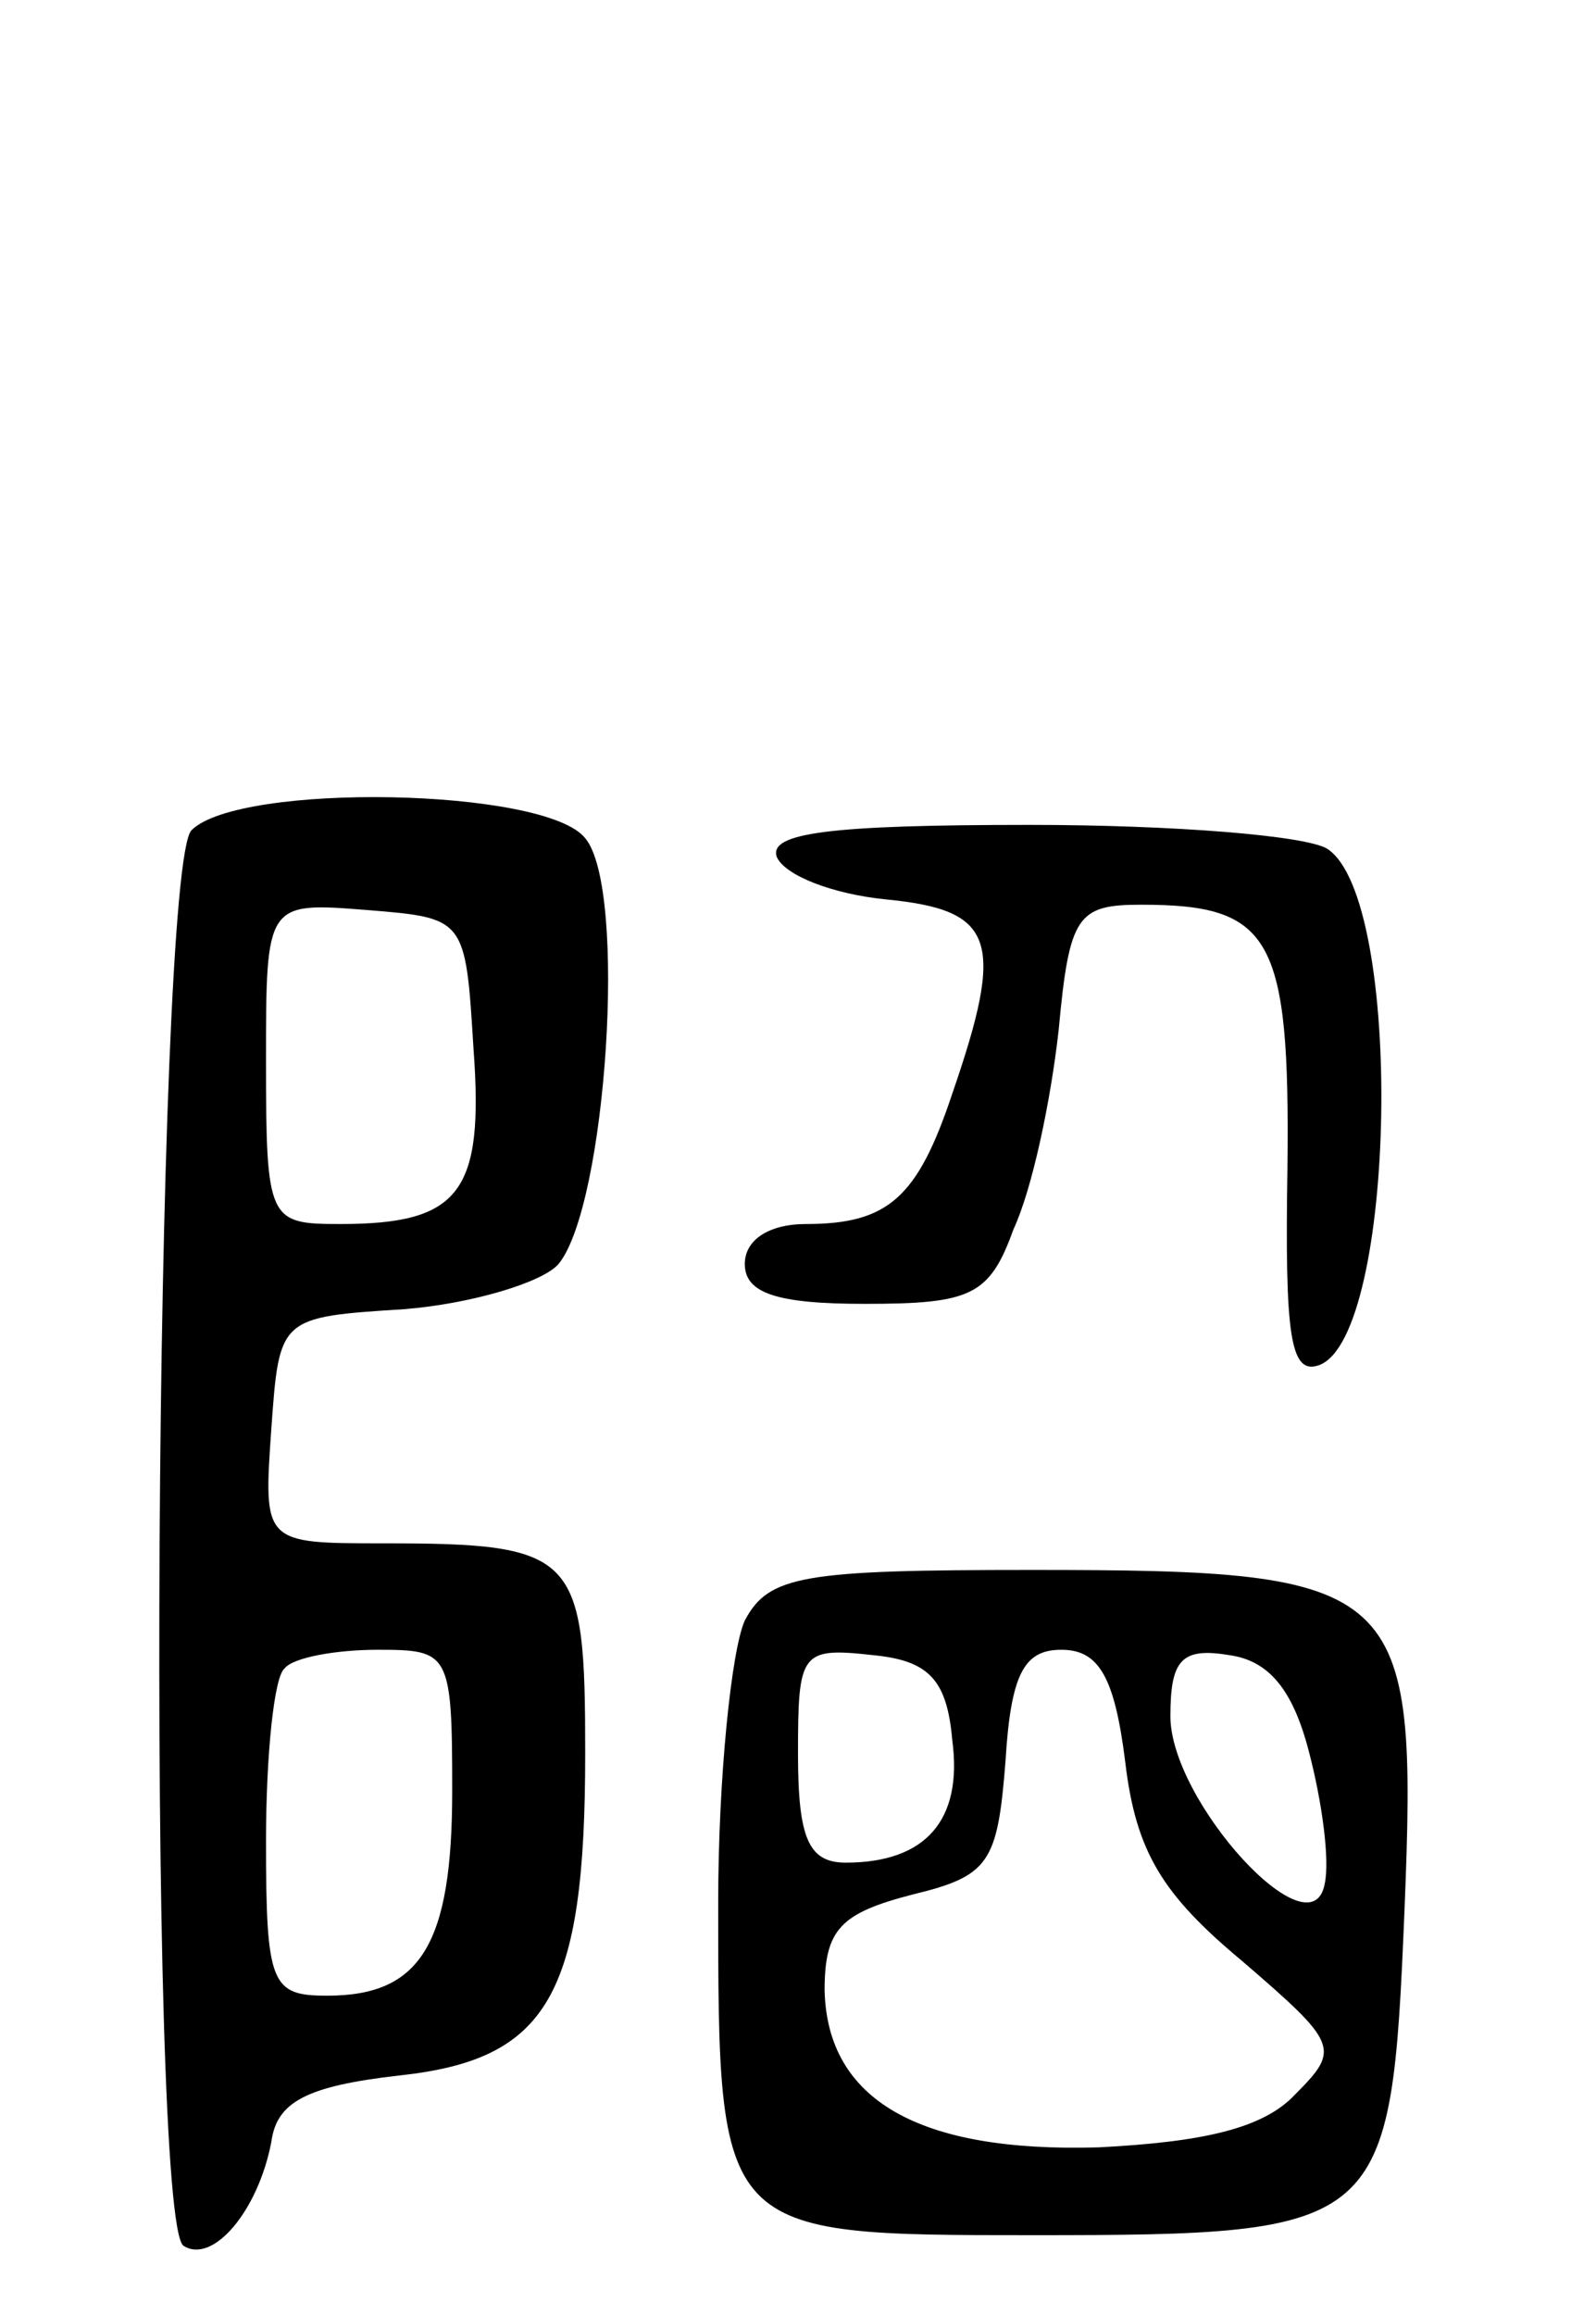 <svg version="1.0" xmlns="http://www.w3.org/2000/svg"
 width="60pt" height="87pt" viewBox="0 0 60 87"
 preserveAspectRatio="xMidYMid meet">
<g transform="translate(0,87) scale(0.1,-0.1)"
fill="#000000" stroke="none">
<path d="M72 558 c-14 -14 -17 -523 -3 -532 11 -7 28 13 33 39 2 15 13 21 48
25 56 6 70 30 70 121 0 75 -3 79 -76 79 -45 0 -45 0 -42 43 3 42 3 42 50 45
25 2 52 10 58 17 18 22 26 141 10 160 -15 19 -130 21 -148 3z m106 -82 c4 -54
-5 -66 -50 -66 -27 0 -28 1 -28 61 0 60 0 60 38 57 37 -3 37 -3 40 -52z m-8
-279 c0 -58 -12 -77 -47 -77 -21 0 -23 4 -23 58 0 32 3 62 7 65 3 4 19 7 35 7
27 0 28 -1 28 -53z"/>
<path d="M292 548 c3 -7 21 -14 41 -16 41 -4 45 -15 25 -73 -13 -39 -24 -49
-55 -49 -14 0 -23 -6 -23 -15 0 -11 12 -15 45 -15 40 0 47 3 56 28 7 15 14 48
17 75 4 43 7 47 31 47 49 0 56 -12 55 -99 -1 -63 1 -78 12 -74 29 11 32 175 3
194 -8 5 -58 9 -112 9 -75 0 -98 -3 -95 -12z"/>
<path d="M280 261 c-5 -11 -10 -59 -10 -106 0 -125 0 -125 118 -125 133 0 135
2 140 122 5 123 0 128 -140 128 -86 0 -99 -2 -108 -19z m78 -45 c4 -30 -10
-46 -40 -46 -14 0 -18 9 -18 41 0 38 1 40 28 37 21 -2 28 -9 30 -32z m65 -8
c4 -34 14 -50 44 -75 36 -31 37 -33 20 -50 -12 -13 -35 -18 -74 -20 -68 -2
-102 18 -103 59 0 23 6 29 33 36 29 7 32 12 35 50 2 33 7 42 21 42 14 0 20
-10 24 -42z m69 4 c5 -19 8 -41 6 -50 -5 -27 -58 31 -58 63 0 21 4 26 22 23
15 -2 24 -13 30 -36z"/>
</g>
</svg>
